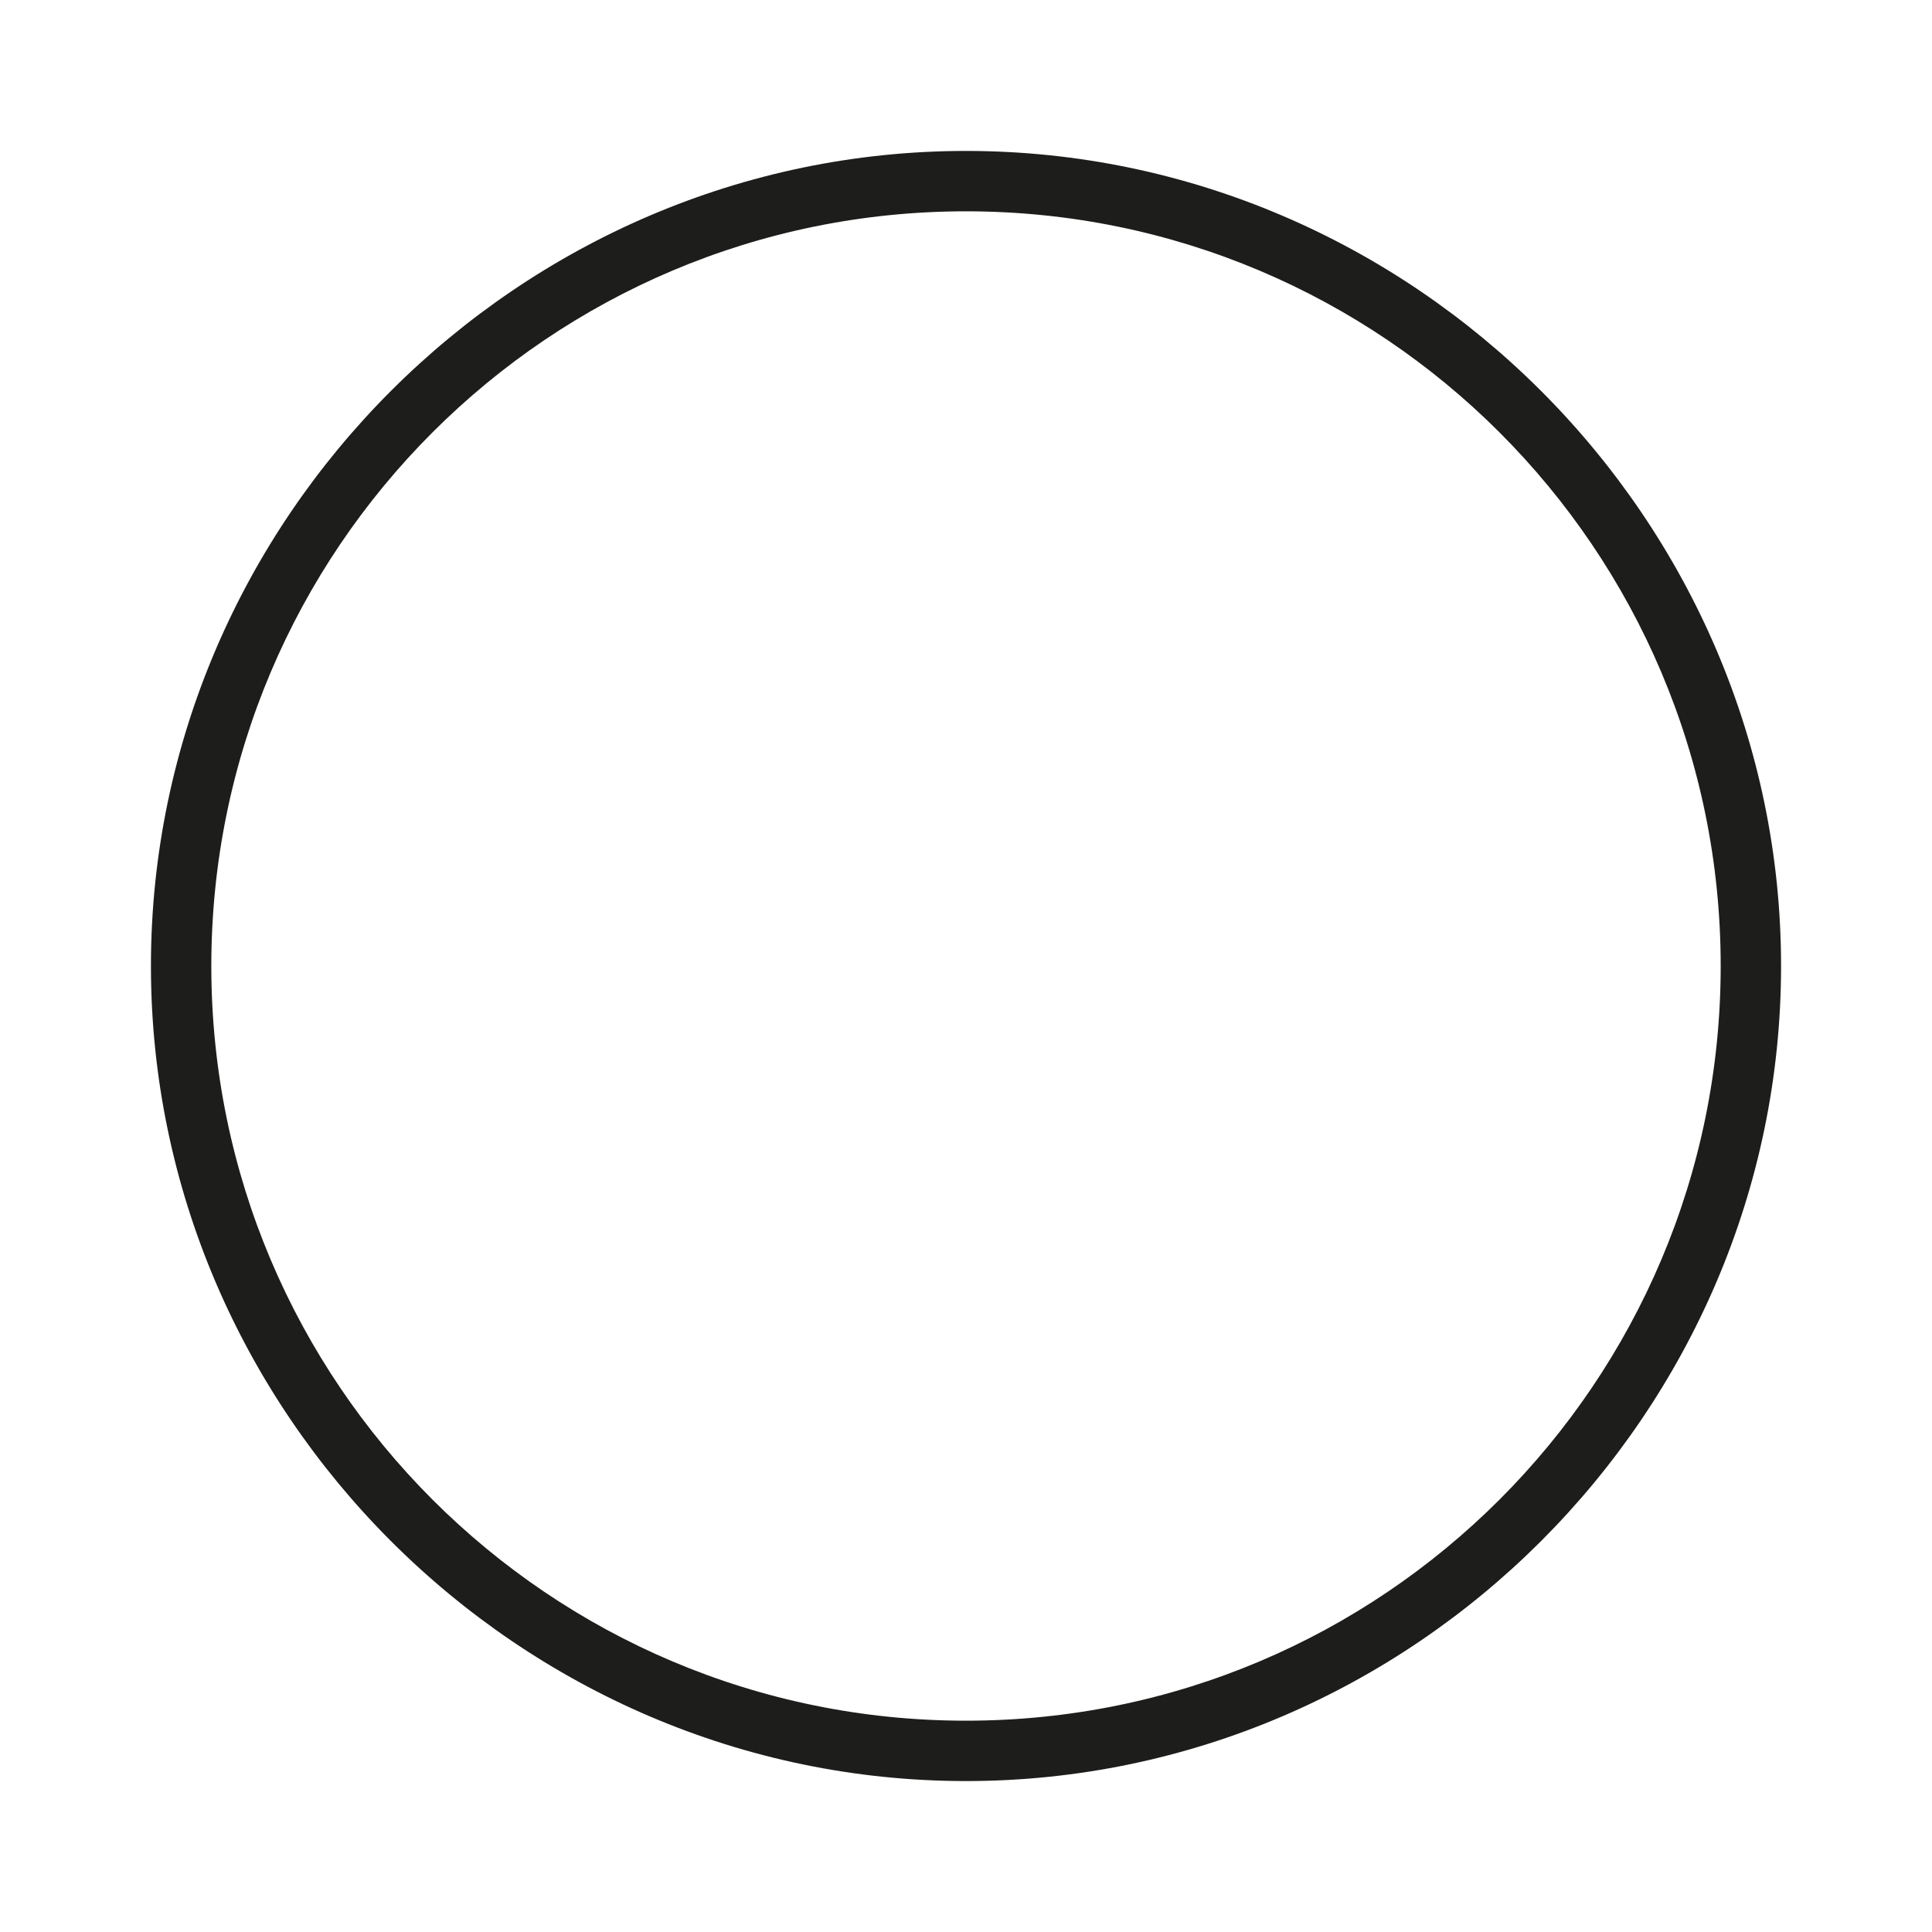 <?xml version="1.0" encoding="utf-8"?>
<!-- Generator: Adobe Illustrator 18.0.0, SVG Export Plug-In . SVG Version: 6.00 Build 0)  -->
<!DOCTYPE svg PUBLIC "-//W3C//DTD SVG 1.1//EN" "http://www.w3.org/Graphics/SVG/1.1/DTD/svg11.dtd">
<svg version="1.1" id="Ebene_1" xmlns="http://www.w3.org/2000/svg" xmlns:xlink="http://www.w3.org/1999/xlink" x="0px" y="0px"
	 viewBox="0 0 32 32" enable-background="new 0 0 32 32" xml:space="preserve">
<g>
	<path fill="#1D1D1B" d="M16,29.5C8.6,29.5,2.5,23.4,2.5,16S8.6,2.5,16,2.5S29.5,8.6,29.5,16S23.4,29.5,16,29.5z M16,3.5
		C9.1,3.5,3.5,9.1,3.5,16S9.1,28.5,16,28.5S28.5,22.9,28.5,16S22.9,3.5,16,3.5z"/>
</g>
</svg>
